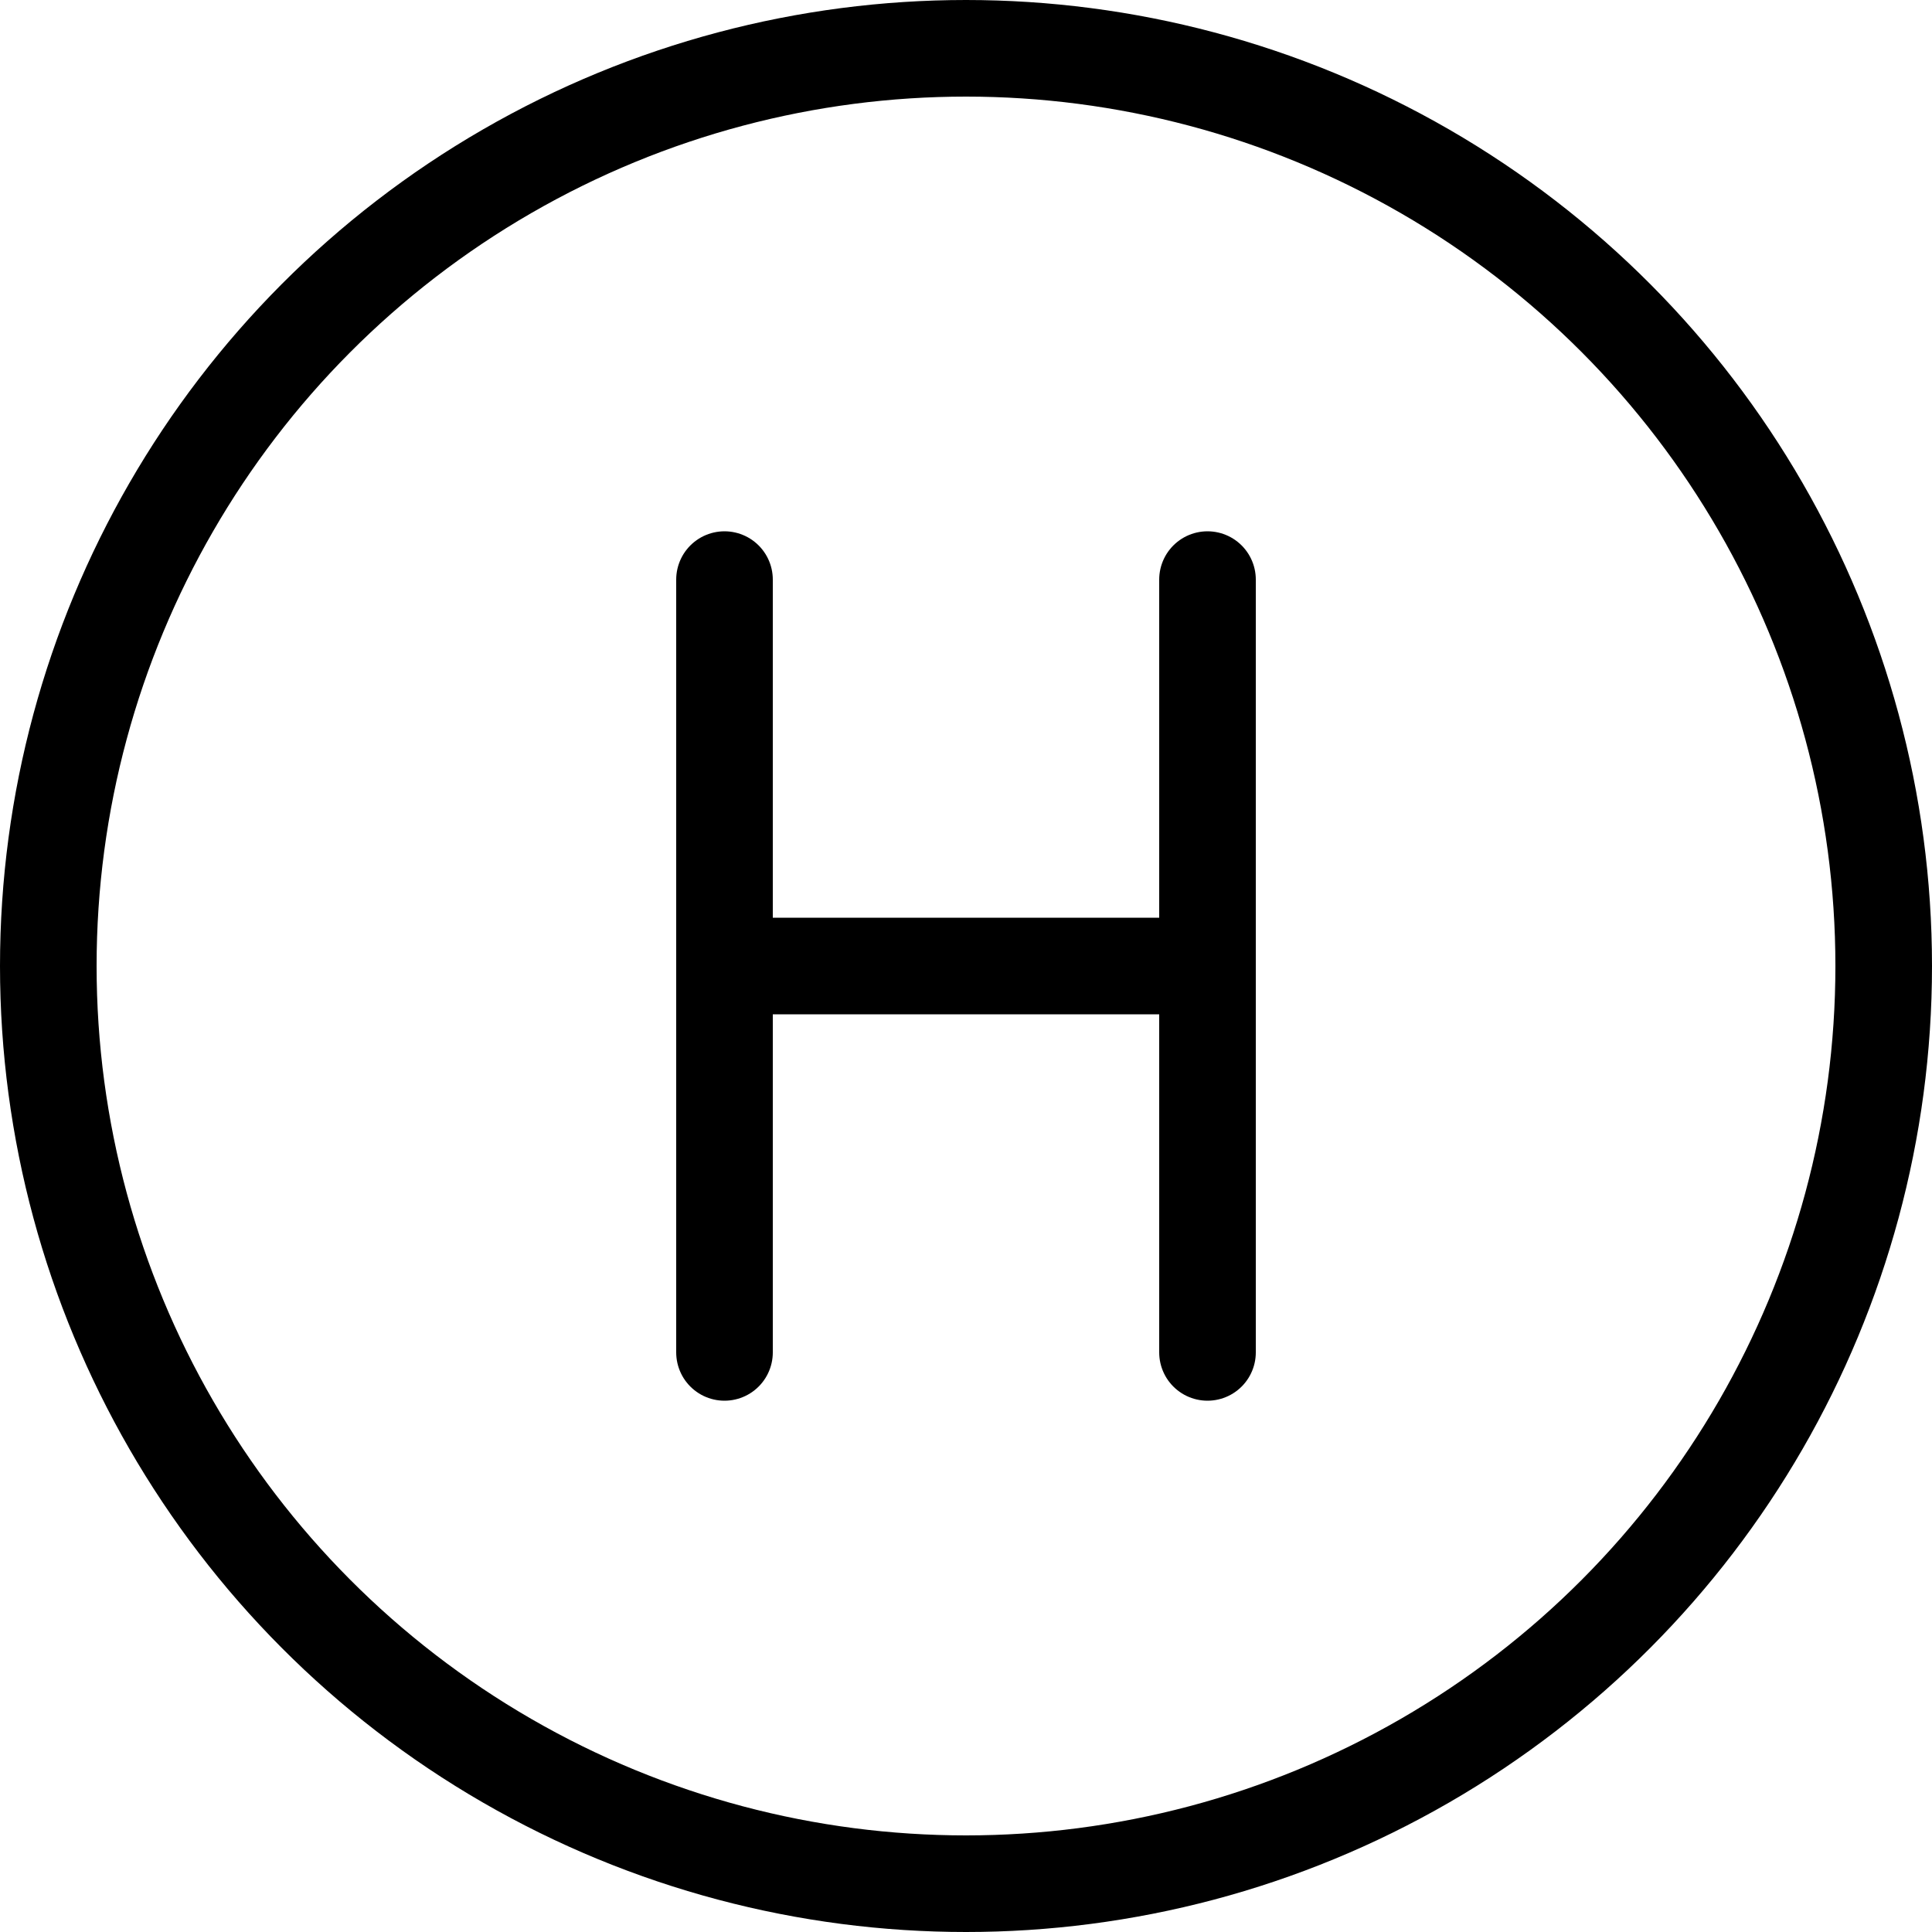 <?xml version="1.0" encoding="UTF-8"?>
<svg width="40" height="40" viewBox="0 0 40 40" fill="none" xmlns="http://www.w3.org/2000/svg">
  <!-- Cercle extérieur -->
  <circle cx="20" cy="20" r="19" stroke="currentColor" stroke-width="2"/>
  
  <!-- Lettres IA stylisées -->
  <path d="M15 12L15 28" stroke="currentColor" stroke-width="2" stroke-linecap="round"/>
  <path d="M25 12L25 28" stroke="currentColor" stroke-width="2" stroke-linecap="round"/>
  <path d="M15 20L25 20" stroke="currentColor" stroke-width="2" stroke-linecap="round"/>
</svg>
